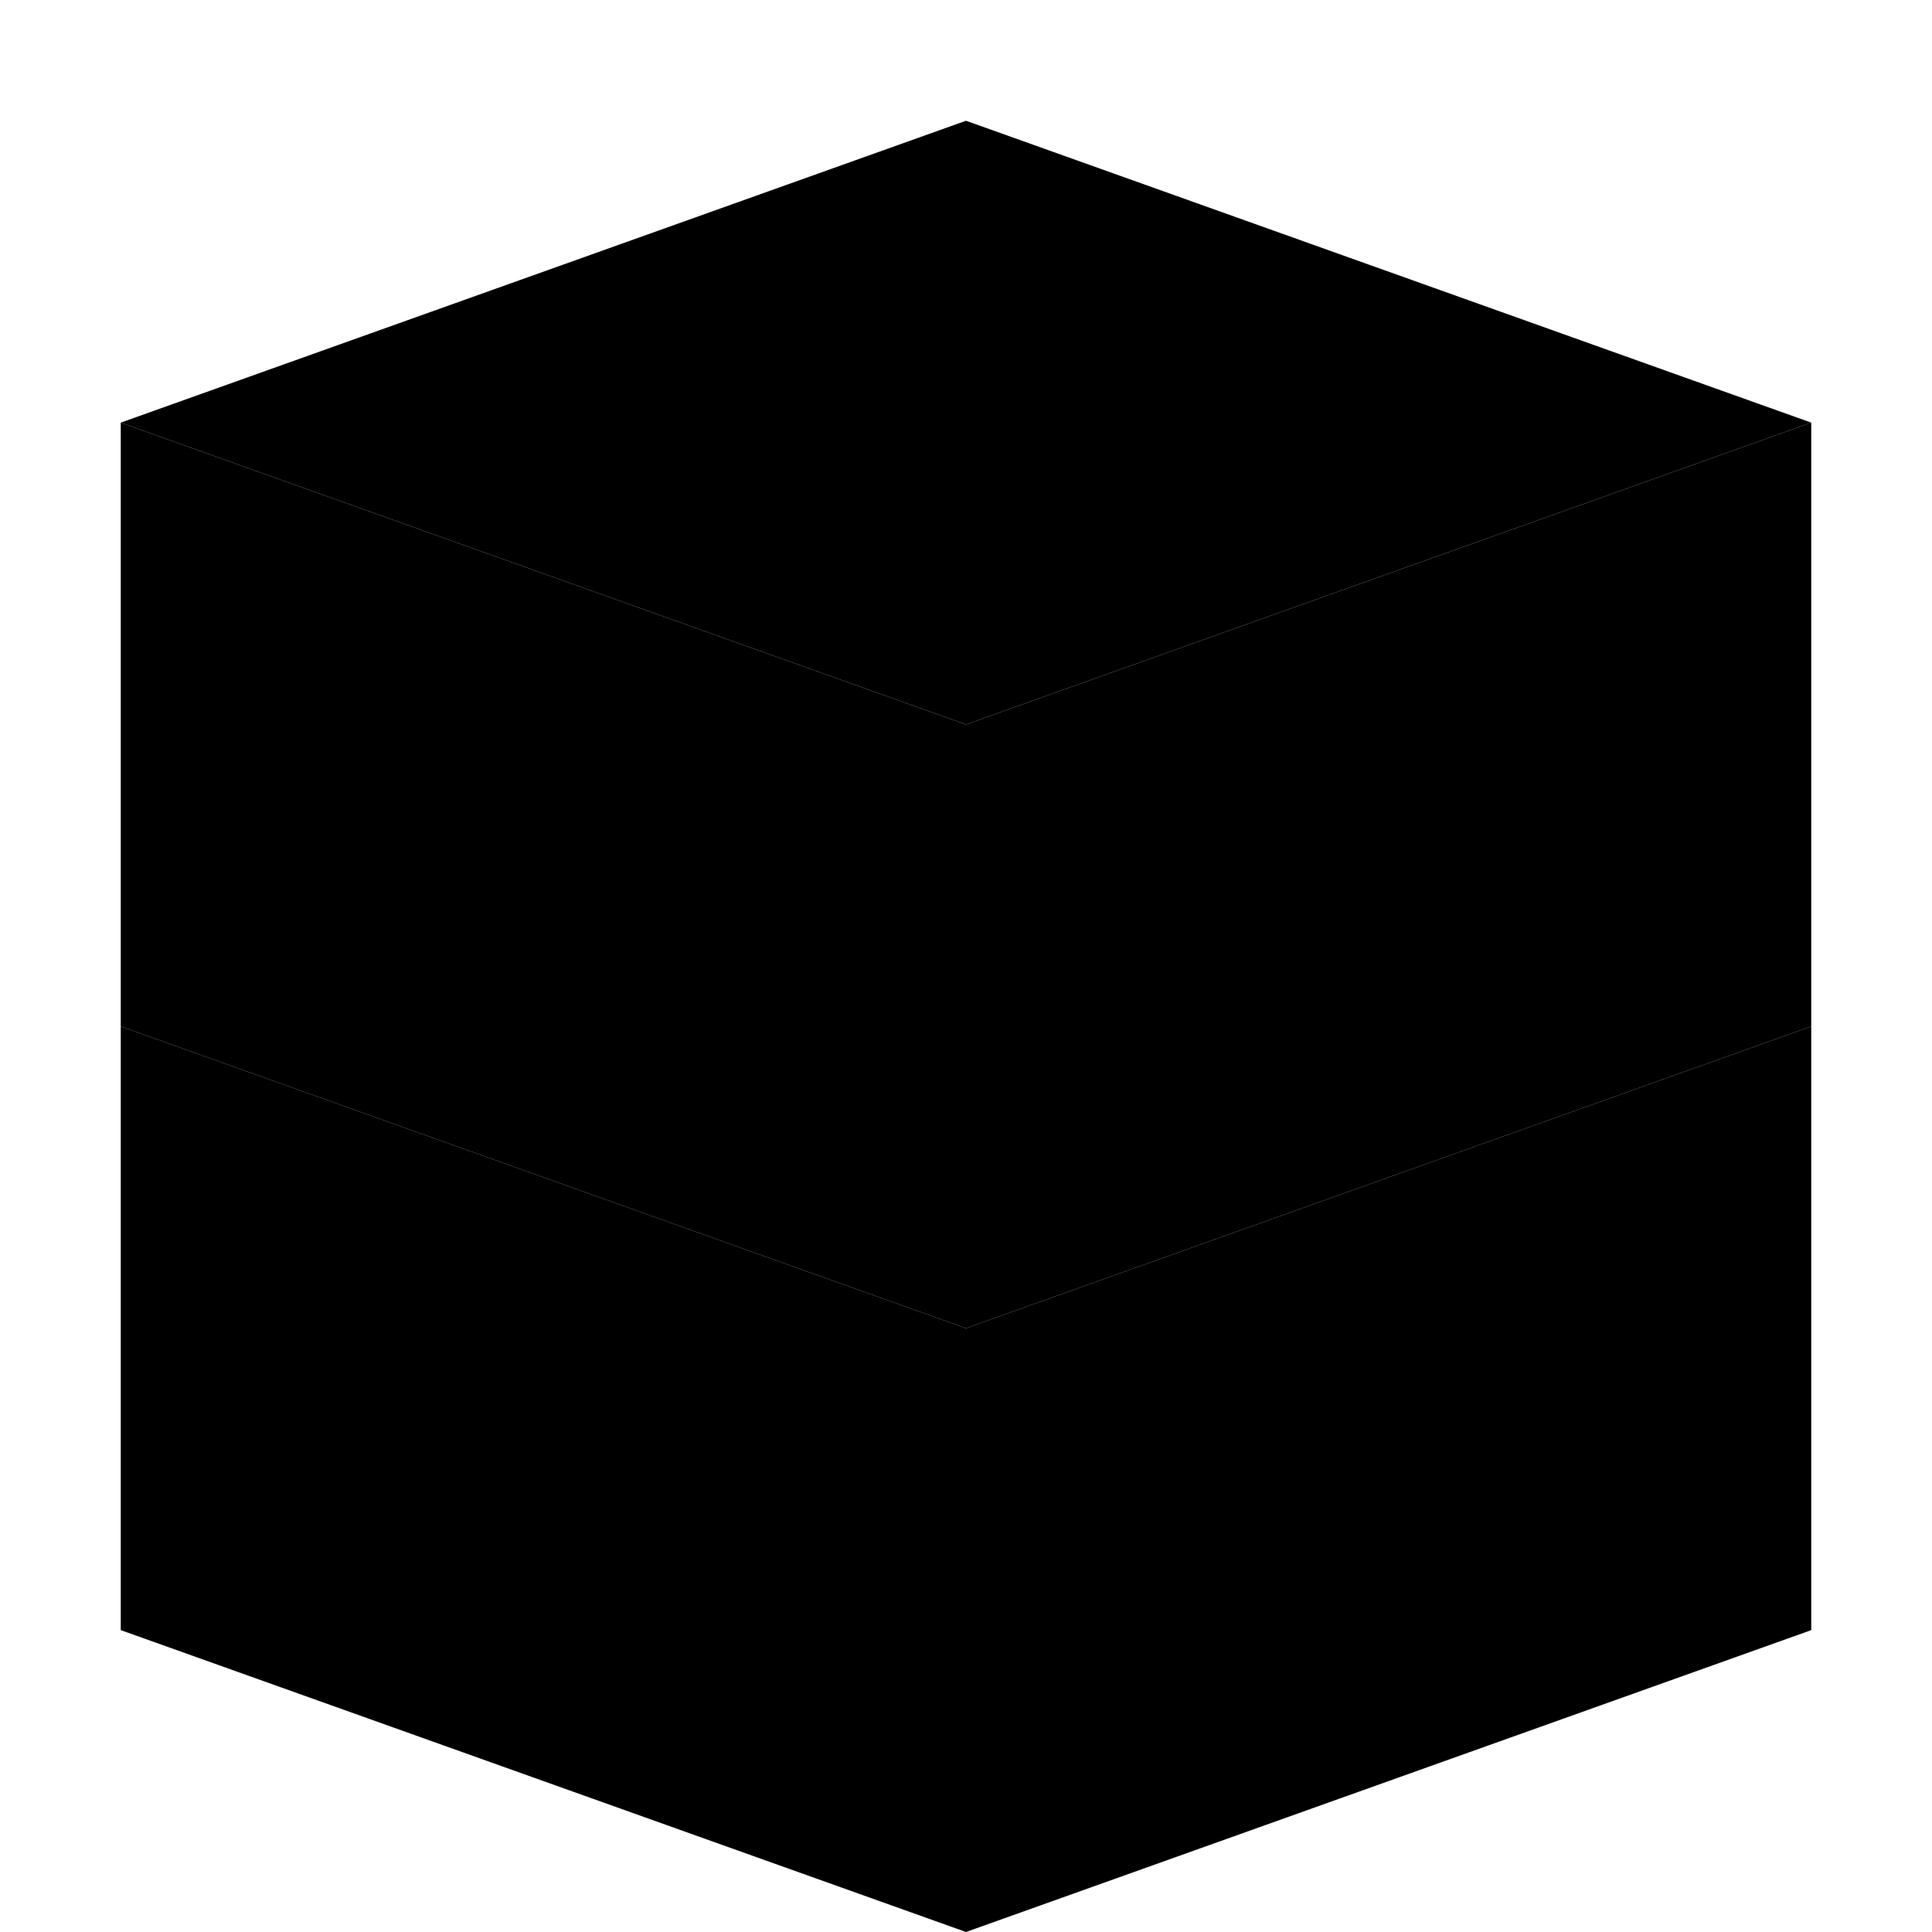 <svg xmlns="http://www.w3.org/2000/svg" width="32" height="32" viewBox="0 0 32 32" fill="none">
  <path d="M16 2L2 7L16 12L30 7L16 2Z" fill="#000000"/>
  <path d="M2 17L16 22L30 17V7L16 12L2 7V17Z" fill="#000000"/>
  <path d="M2 27L16 32L30 27V17L16 22L2 17V27Z" fill="#000000"/>
</svg>